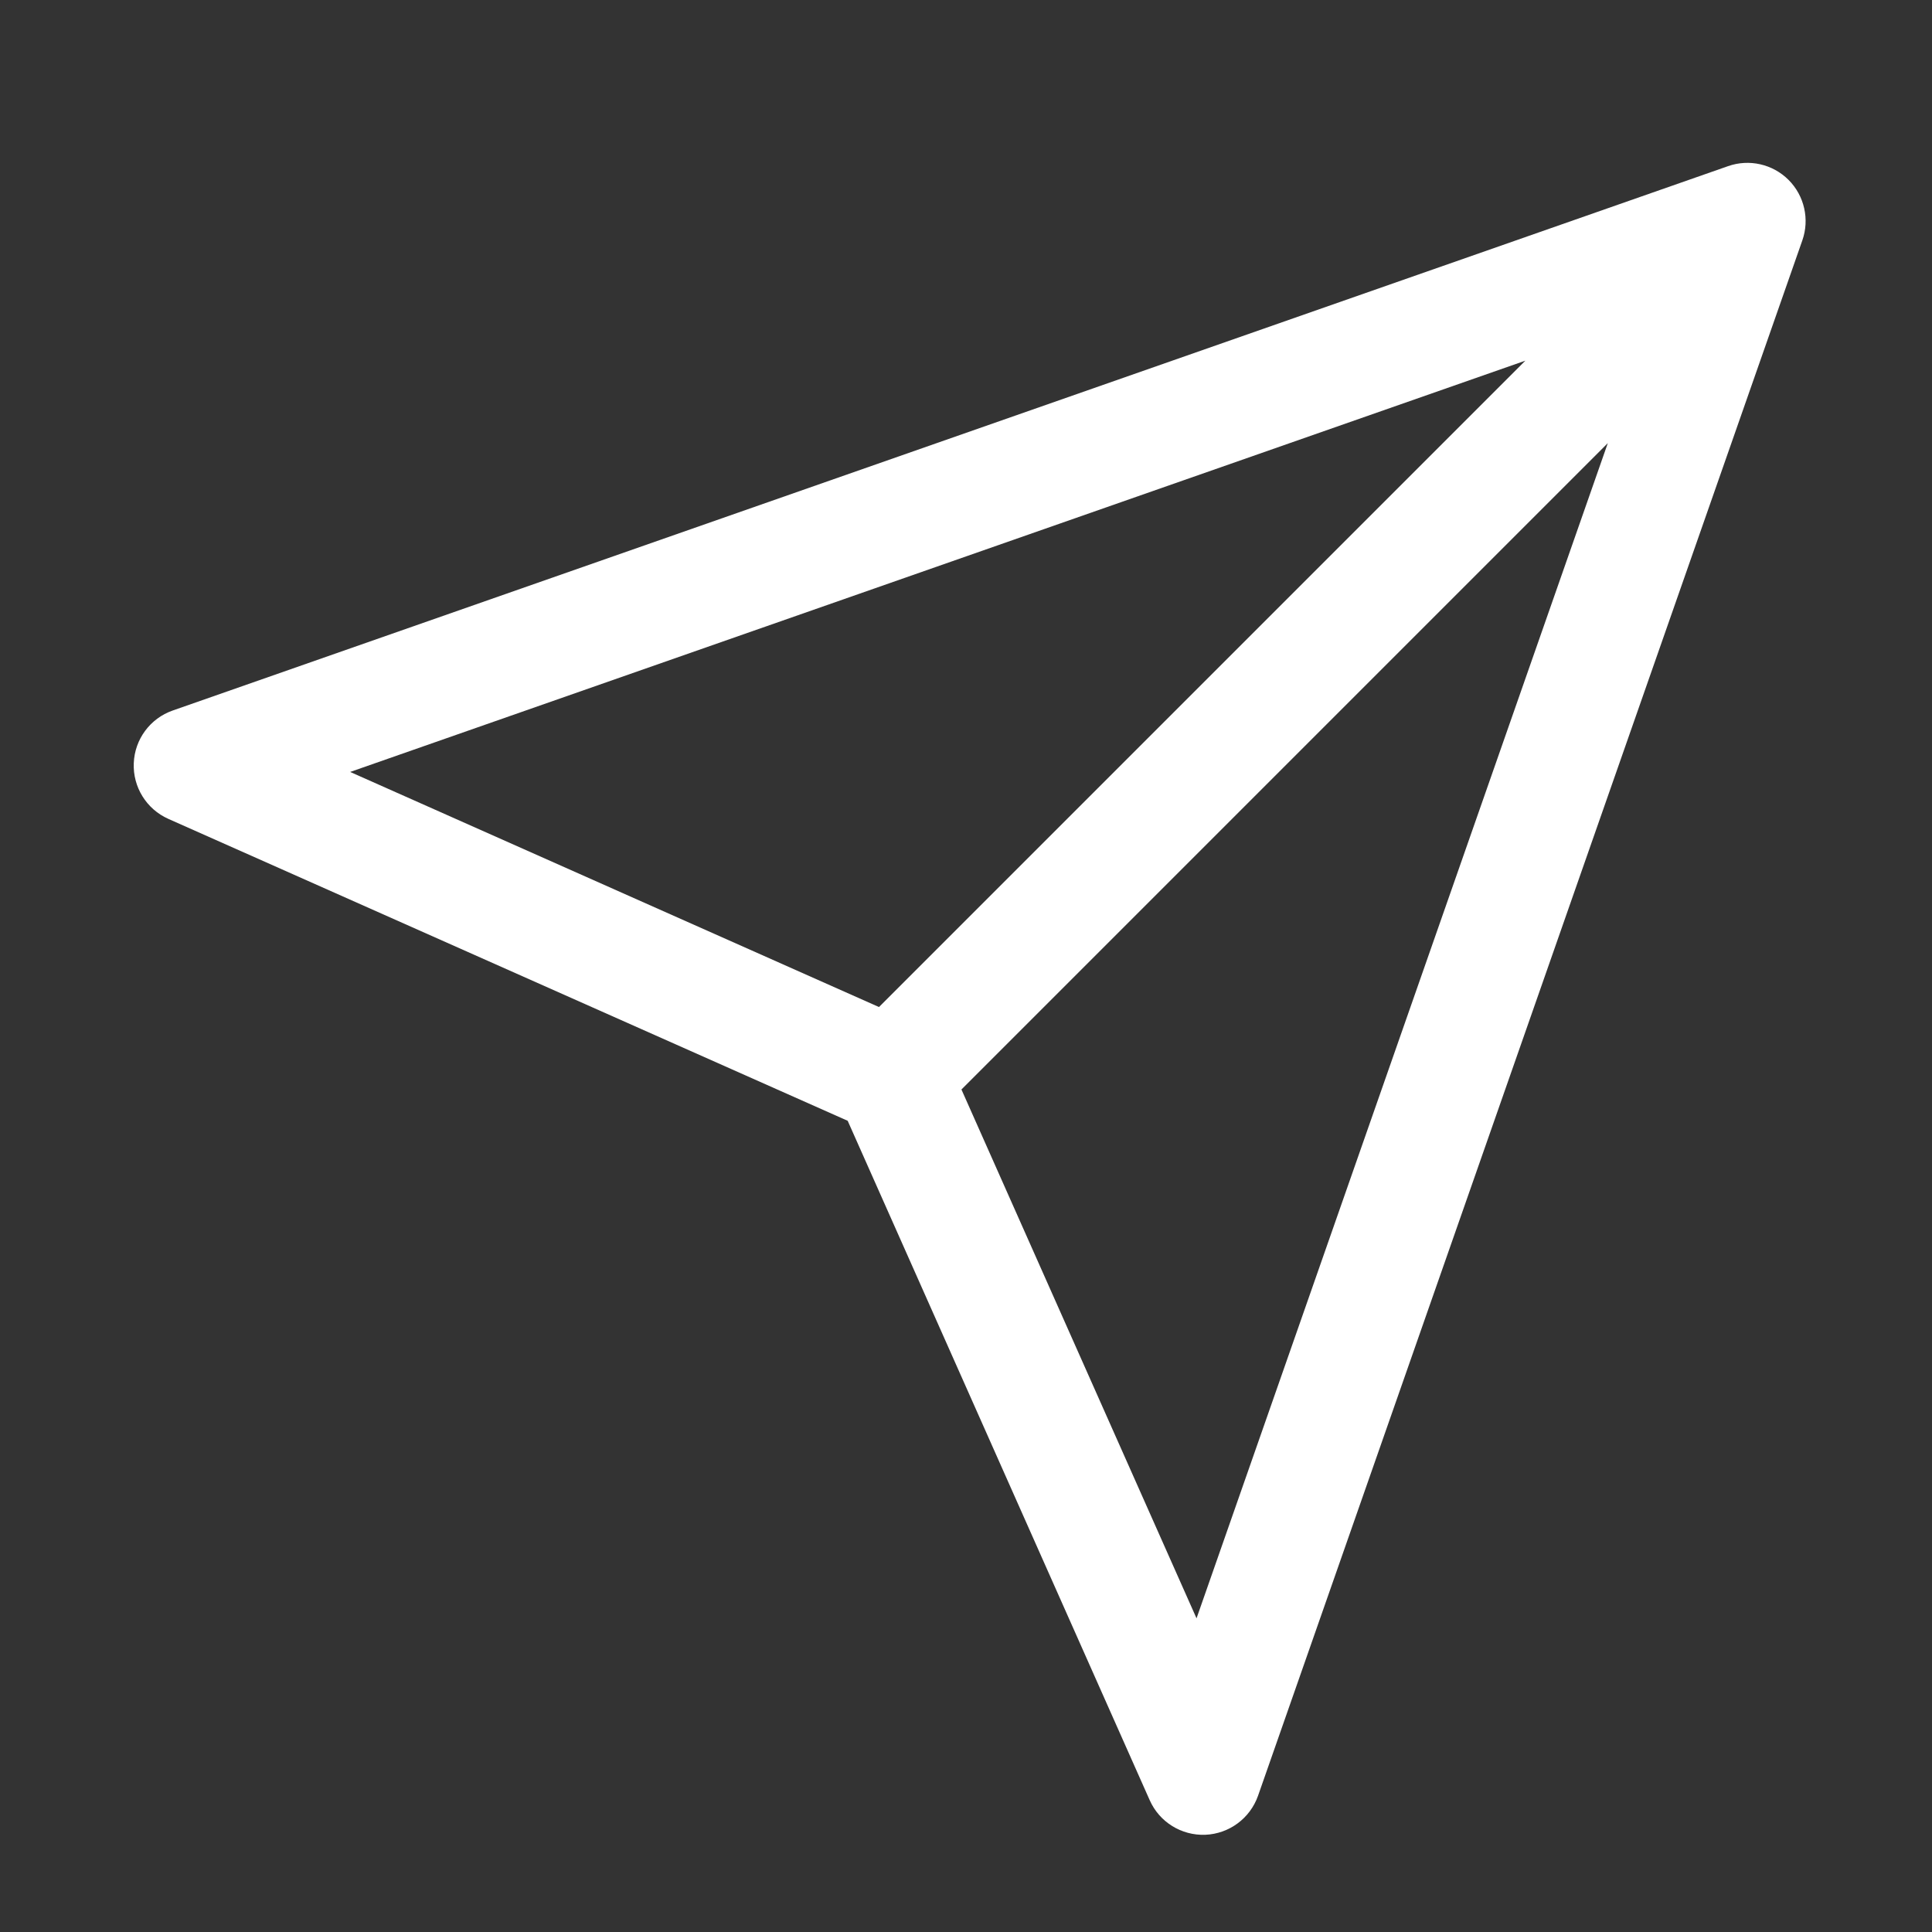<svg width="25" height="25" viewBox="0 0 25 25" fill="none" xmlns="http://www.w3.org/2000/svg">
<rect x="0" y="0" width="25" height="25" fill="#333333" stroke="none"/>
<path fill-rule="evenodd" clip-rule="evenodd" d="M23.144 2.328C23.349 2.533 23.418 2.838 23.322 3.111L16.279 23.237C16.176 23.529 15.906 23.729 15.597 23.742C15.288 23.754 15.002 23.577 14.877 23.294L10.969 14.503L2.178 10.596C1.895 10.47 1.718 10.184 1.731 9.875C1.743 9.566 1.943 9.296 2.235 9.194L22.361 2.15C22.634 2.054 22.939 2.123 23.144 2.328ZM12.441 14.098L15.483 20.941L20.805 5.734L12.441 14.098ZM19.738 4.667L4.531 9.989L11.374 13.031L19.738 4.667Z" fill="white"/>
</svg>
